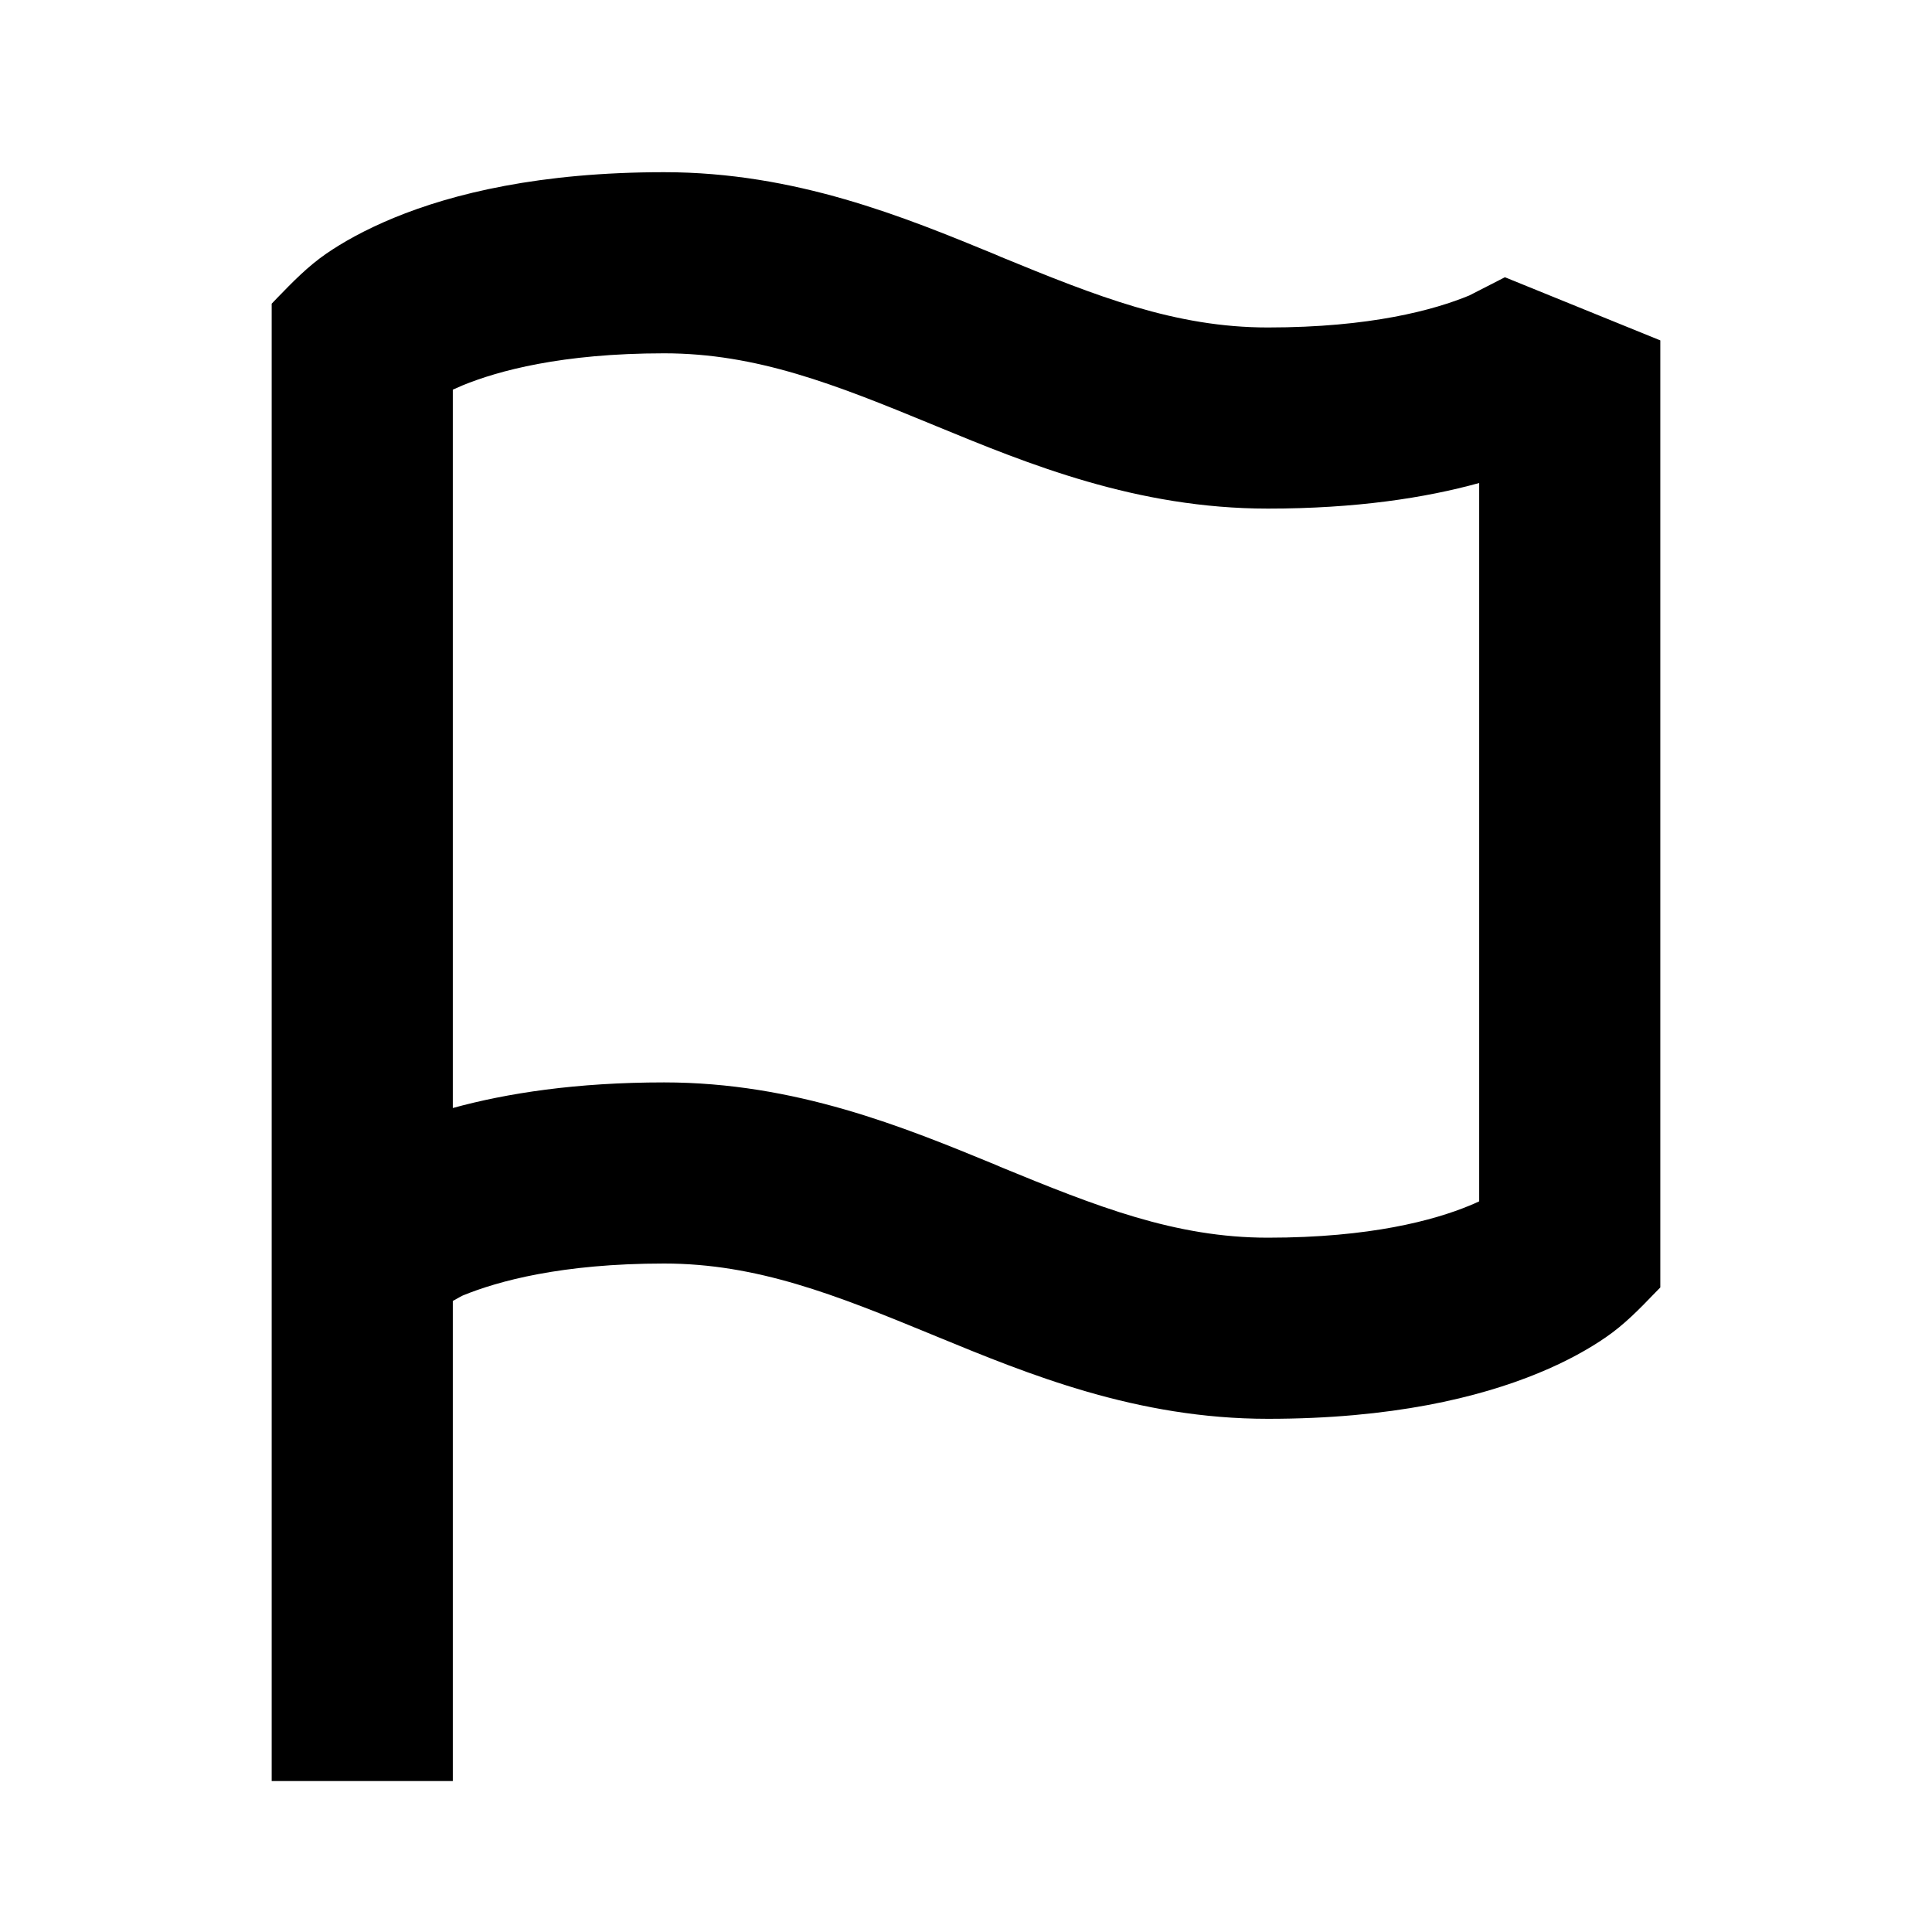<svg width="16" height="16" viewBox="0 0 16 16" fill="none" xmlns="http://www.w3.org/2000/svg">
  <path fill-rule="evenodd" clip-rule="evenodd"
    d="M5.5 1.426C4.475 1.426 3.752 1.602 3.262 1.804C3.017 1.905 2.834 2.01 2.703 2.1C2.549 2.206 2.423 2.336 2.295 2.468C2.28 2.484 2.265 2.499 2.25 2.515V14.75H3.75V10.774C3.789 10.752 3.821 10.734 3.832 10.729C4.123 10.61 4.65 10.464 5.5 10.464C6.268 10.464 6.919 10.723 7.715 11.051L7.756 11.068C8.514 11.38 9.413 11.75 10.5 11.75C11.525 11.75 12.248 11.574 12.739 11.372C12.983 11.272 13.166 11.166 13.297 11.076C13.451 10.971 13.578 10.84 13.706 10.707C13.721 10.692 13.735 10.677 13.75 10.662V2.819C13.155 2.577 12.463 2.296 12.463 2.296L12.168 2.447C11.877 2.567 11.35 2.712 10.5 2.712C9.732 2.712 9.081 2.453 8.285 2.126L8.244 2.108C7.486 1.796 6.587 1.426 5.5 1.426ZM3.75 9.176C4.198 9.053 4.773 8.964 5.5 8.964C6.587 8.964 7.486 9.334 8.244 9.646L8.285 9.664C9.081 9.991 9.732 10.25 10.5 10.25C11.35 10.25 11.877 10.105 12.168 9.985C12.197 9.973 12.225 9.961 12.25 9.949V4C11.802 4.124 11.227 4.212 10.5 4.212C9.413 4.212 8.514 3.842 7.756 3.53L7.715 3.513C6.919 3.185 6.268 2.926 5.5 2.926C4.65 2.926 4.123 3.072 3.832 3.191C3.803 3.204 3.775 3.216 3.75 3.227V9.176Z"
    fill="black" />
</svg>